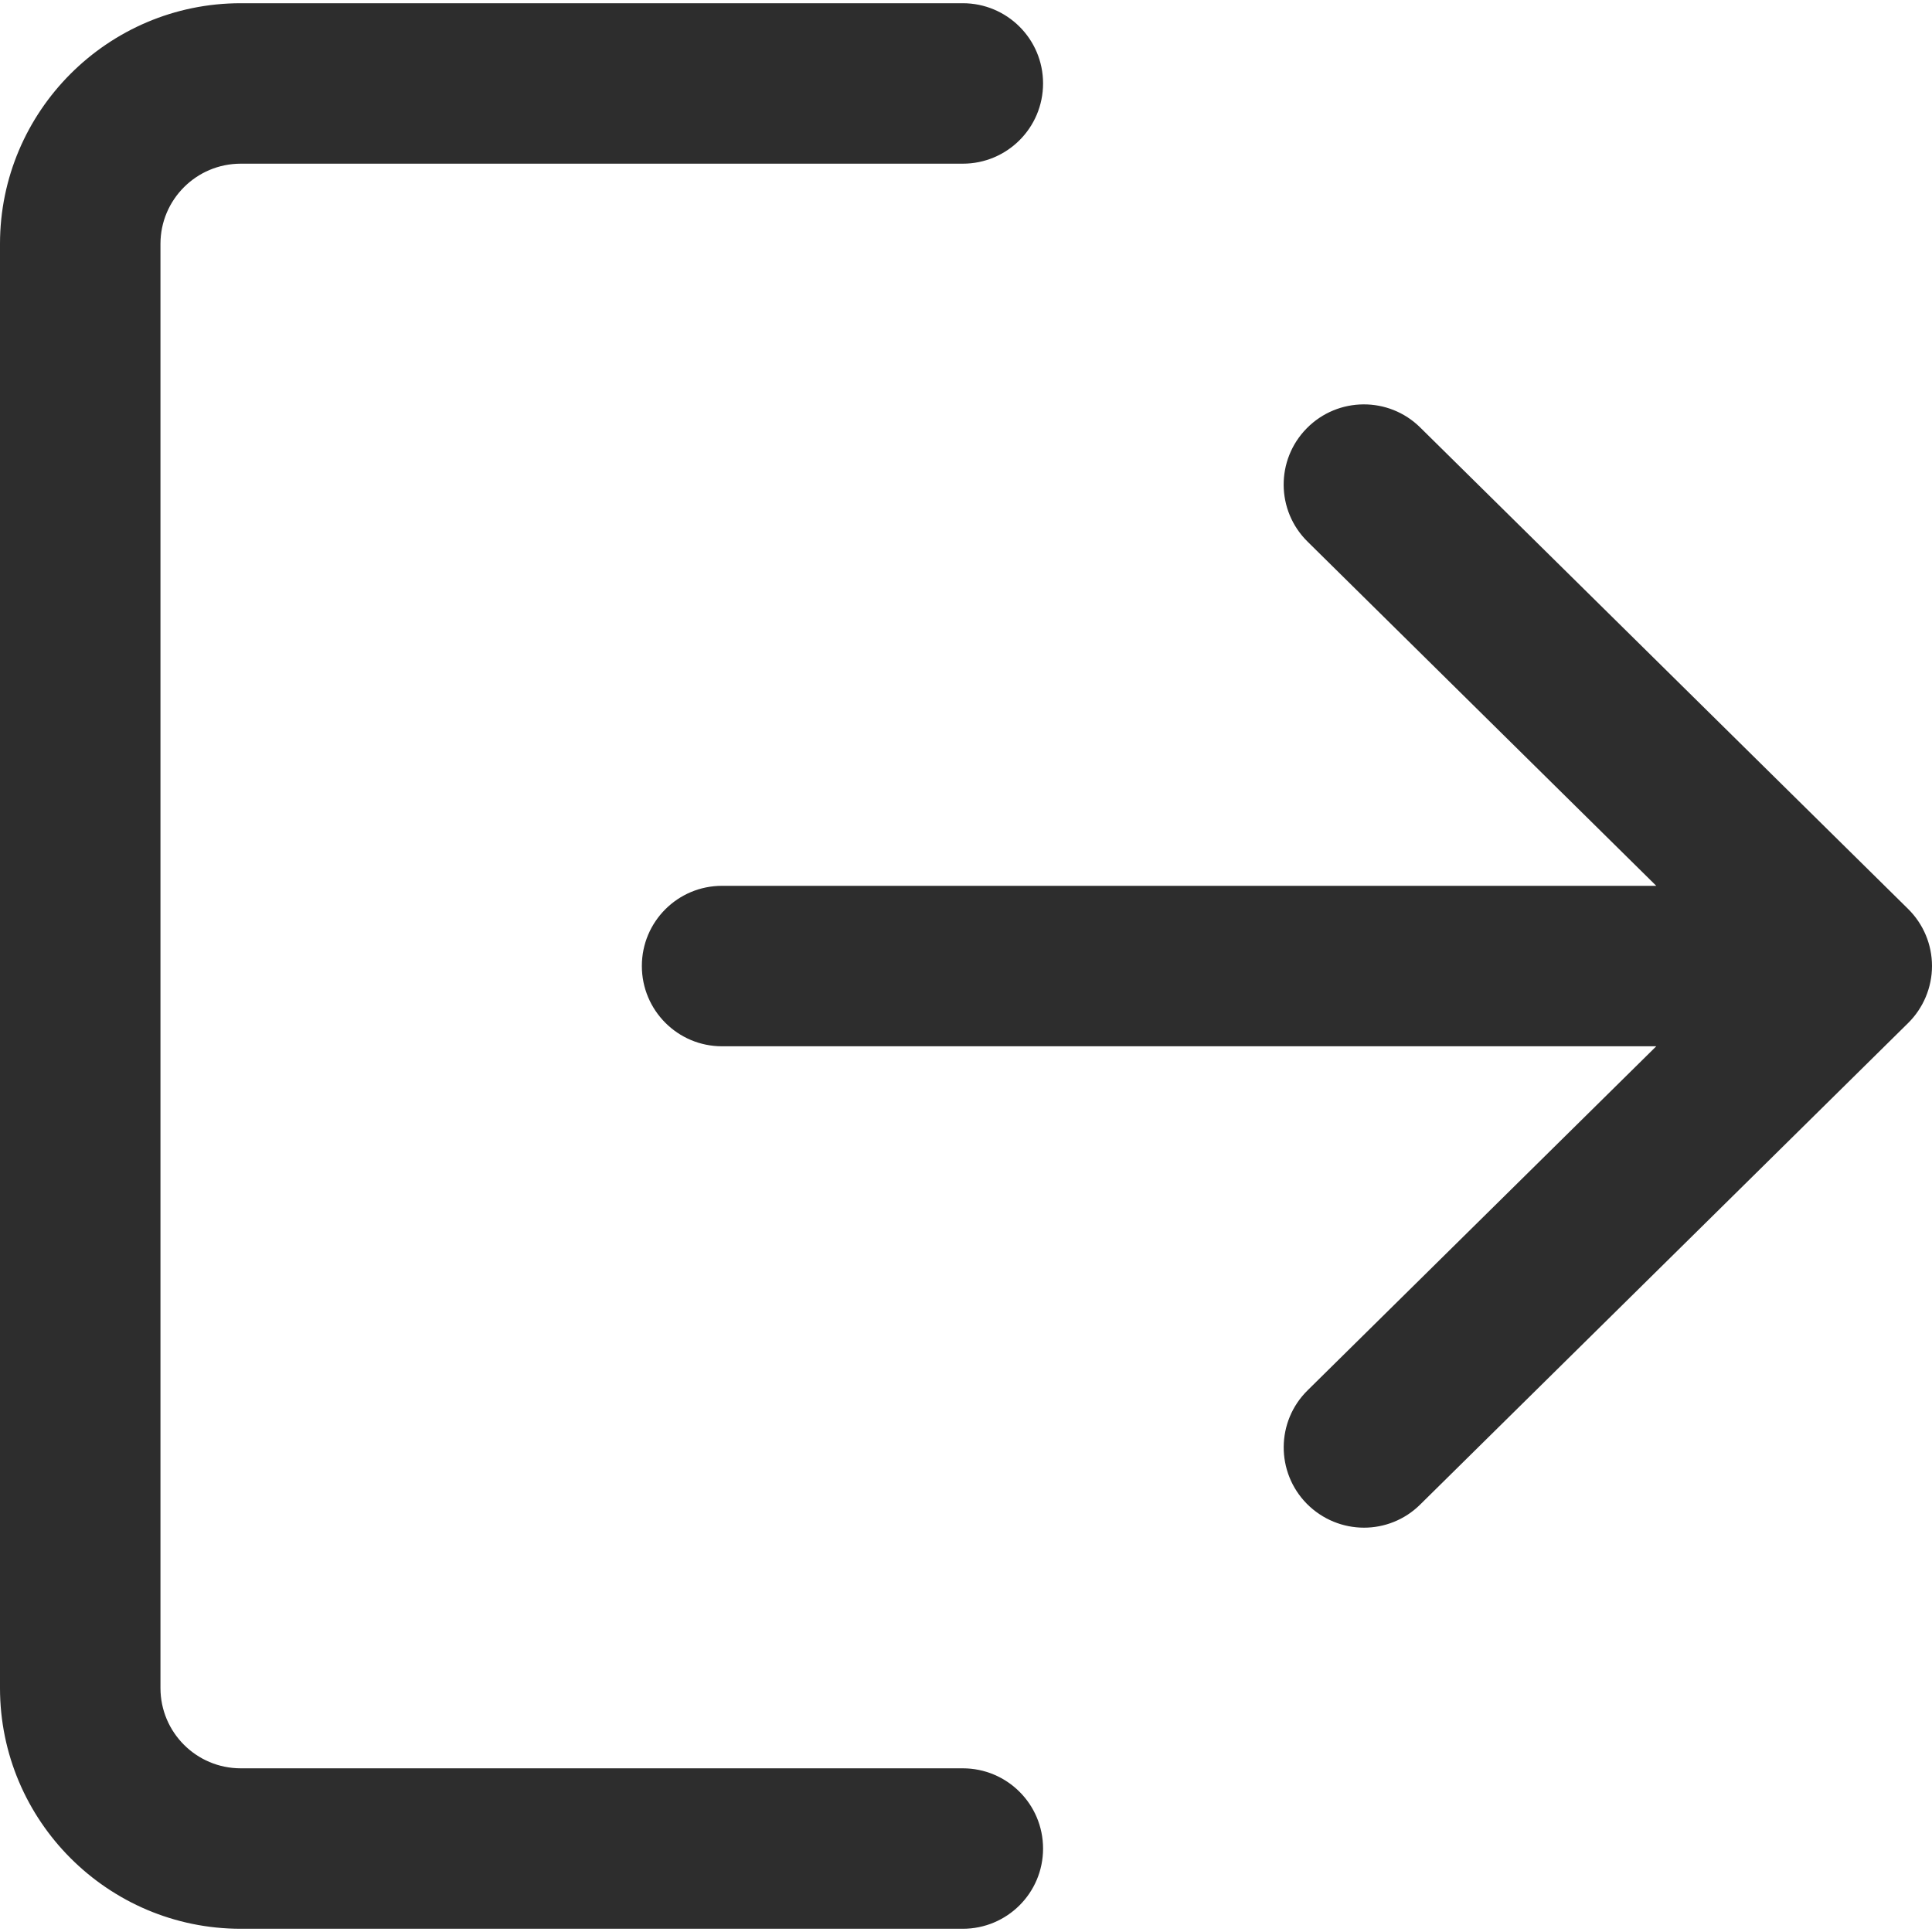 <svg width="18" height="18" viewBox="0 0 18 18" fill="none" xmlns="http://www.w3.org/2000/svg">
<g clip-path="url(#clip0_1519_718)">
<path d="M8.97 16.475H2.243C1.83 16.475 1.495 16.14 1.495 15.727V2.272C1.495 1.86 1.83 1.525 2.243 1.525H8.97C9.383 1.525 9.718 1.191 9.718 0.777C9.718 0.364 9.383 0.03 8.97 0.03H2.243C1.006 0.03 0 1.036 0 2.272V15.727C0 16.964 1.006 17.97 2.243 17.97H8.97C9.383 17.97 9.718 17.636 9.718 17.223C9.718 16.809 9.383 16.475 8.97 16.475Z" fill="#2D2D2D"/>
<path d="M17.777 8.468L13.232 3.983C12.939 3.693 12.465 3.696 12.175 3.99C11.885 4.284 11.888 4.757 12.183 5.047L15.431 8.253H6.727C6.314 8.253 5.98 8.587 5.98 9C5.98 9.413 6.314 9.748 6.727 9.748H15.431L12.183 12.953C11.888 13.243 11.886 13.716 12.175 14.01C12.322 14.158 12.515 14.233 12.708 14.233C12.897 14.233 13.087 14.161 13.232 14.017L17.777 9.532C17.919 9.392 18 9.2 18 9C18 8.8 17.92 8.609 17.777 8.468Z" fill="#2D2D2D"/>
</g>
<defs>
<clipPath id="clip0_1519_718">
<rect width="18" height="18" fill="white"/>
</clipPath>
</defs>
</svg>
